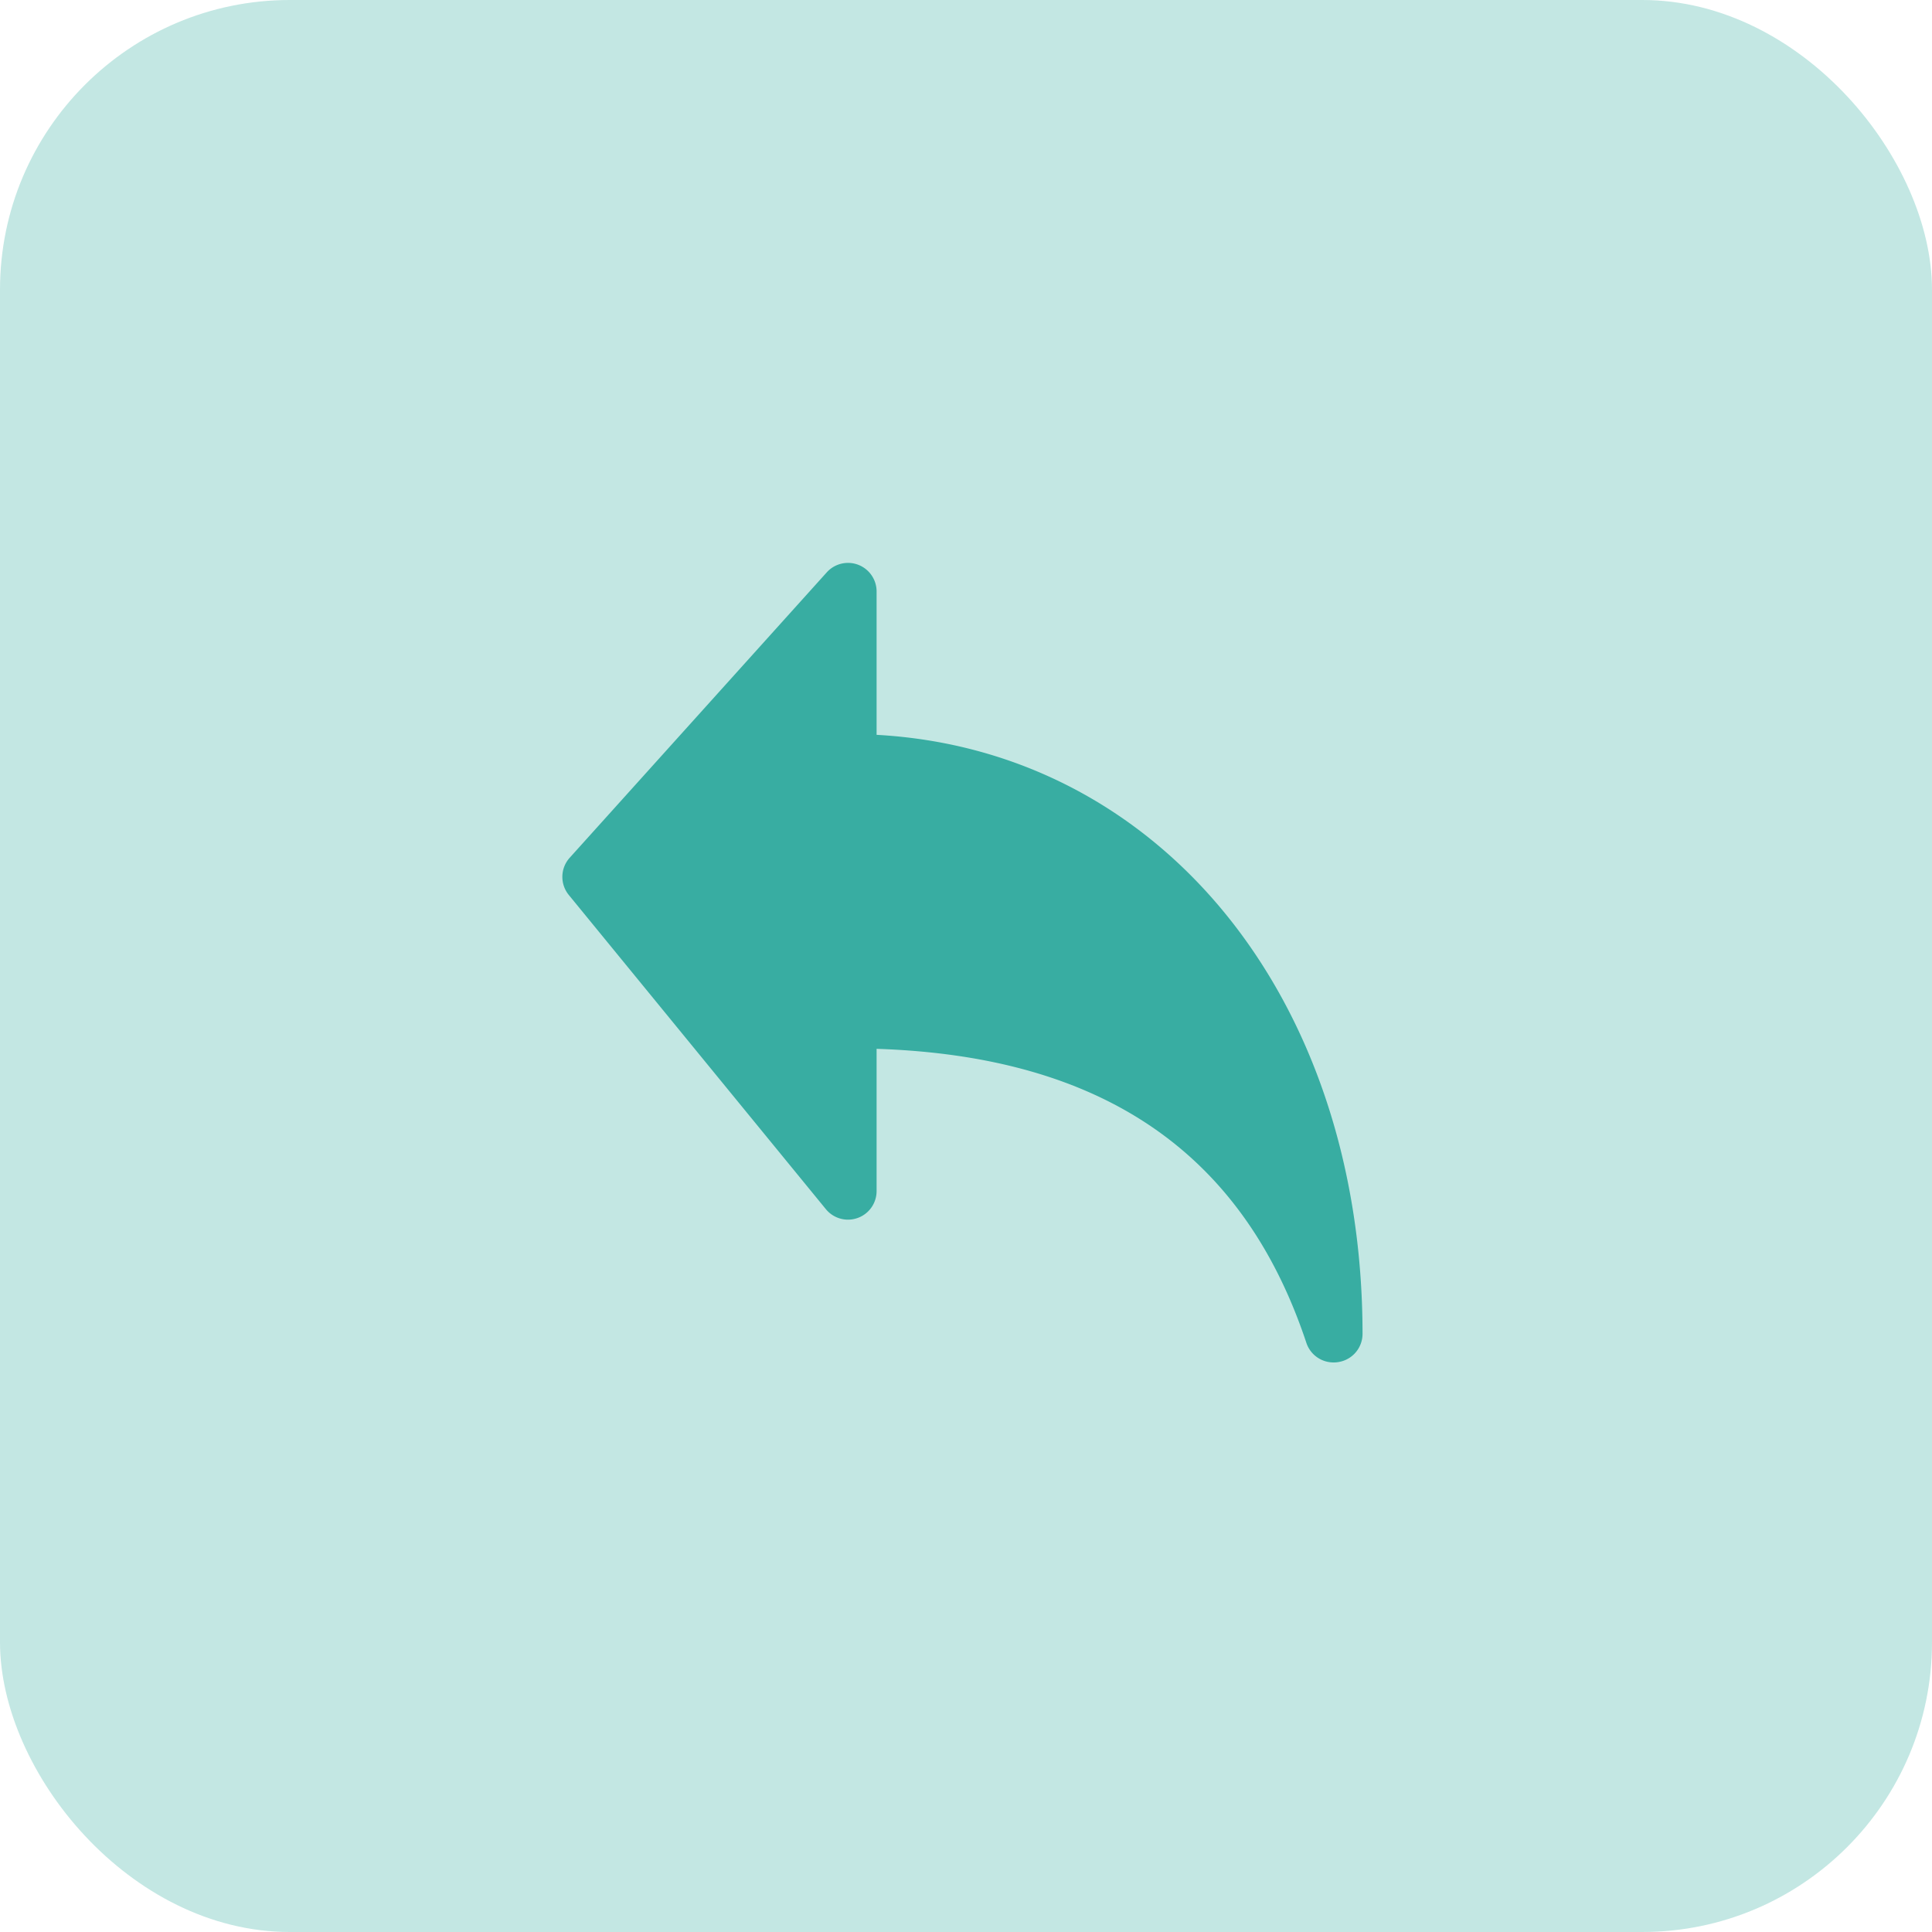 <svg xmlns="http://www.w3.org/2000/svg" width="40" height="40" viewBox="0 0 40 40">
  <g id="r" transform="translate(-1049 -355)">
    <rect id="Rectangle_1" data-name="Rectangle 1" width="40" height="40" rx="6" transform="translate(1049 355)" fill="#38ada2" opacity="0.3"/>
    <g id="back-arrow" transform="translate(1060.636 366.649)">
      <g id="Group_1284" data-name="Group 1284" transform="translate(0.007 0)">
        <path id="Path_1059" data-name="Path 1059" d="M6.513,3.565V.591A.592.592,0,0,0,5.482.2L.158,6.111A.592.592,0,0,0,.14,6.88l5.324,6.507a.592.592,0,0,0,1.049-.373V10.066c4.673.152,7.59,2.15,8.9,6.093a.592.592,0,0,0,.561.4.573.573,0,0,0,.1-.008.592.592,0,0,0,.5-.584C16.57,9.006,12.376,3.888,6.513,3.565Z" transform="translate(-0.007 0)" fill="#38ada2"/>
      </g>
    </g>
  </g>
</svg>
